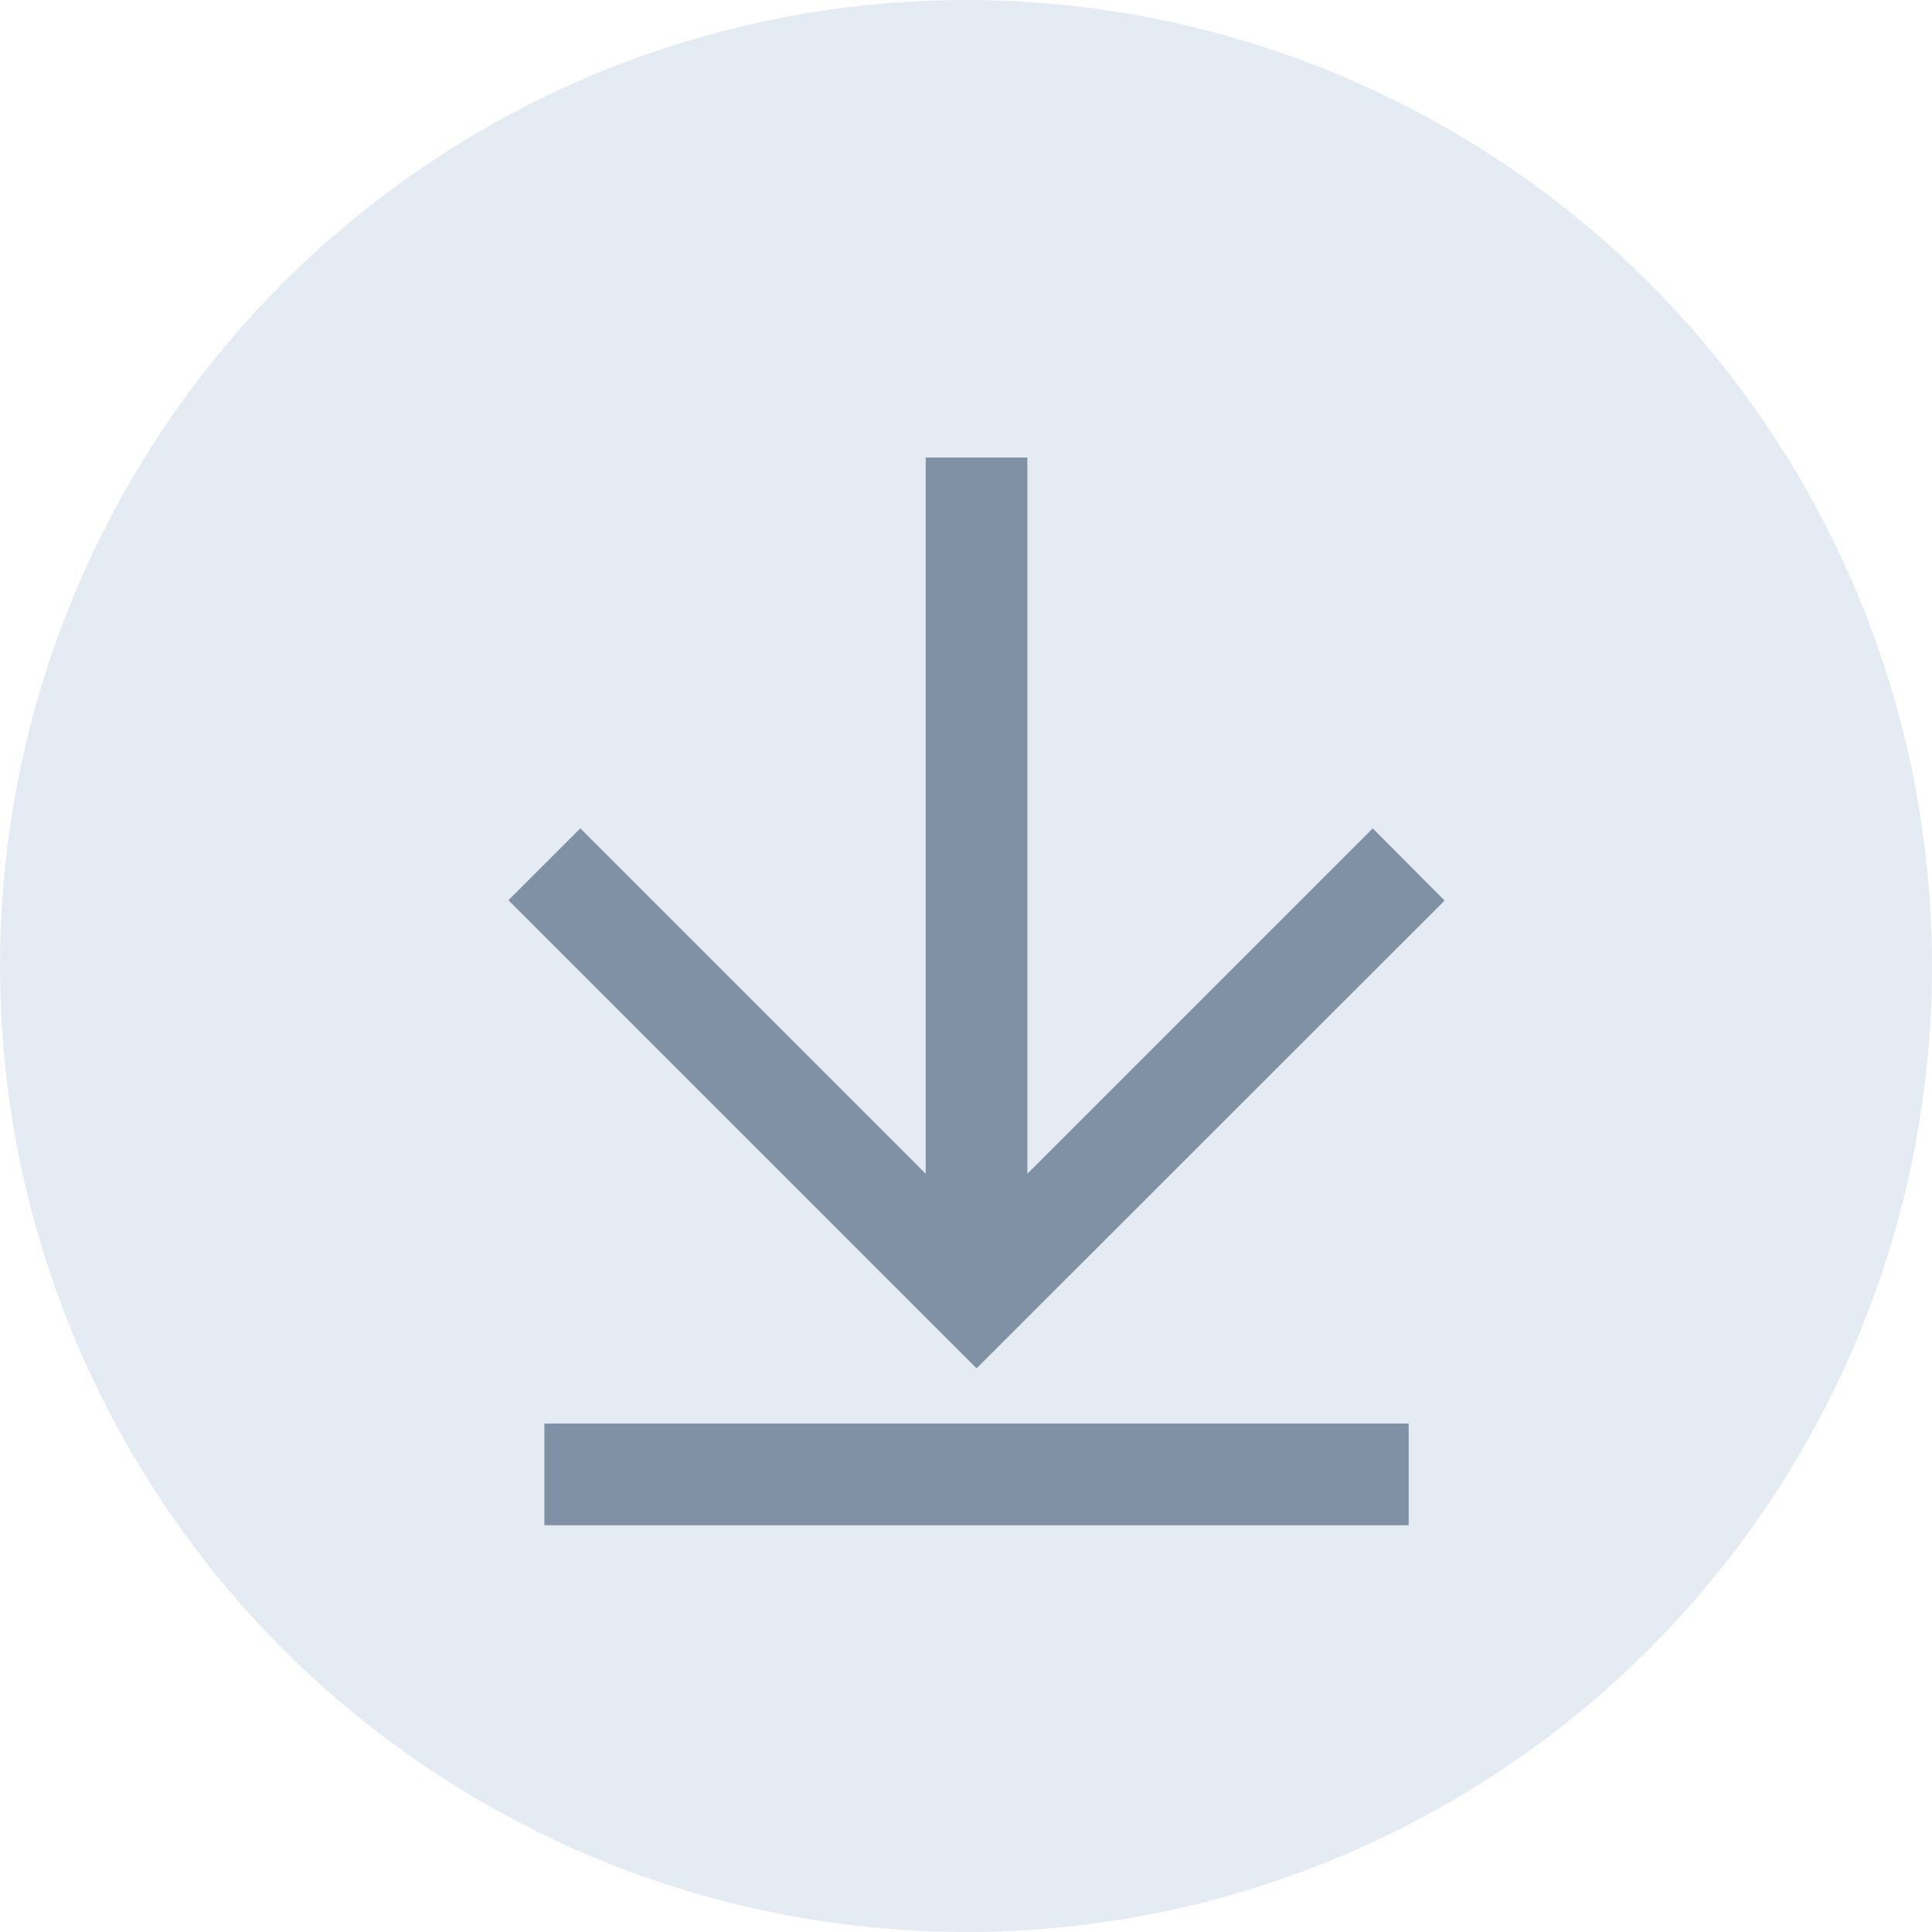 <svg xmlns="http://www.w3.org/2000/svg" width="30" height="30" viewBox="0 0 30 30">
  <g id="组_2968" data-name="组 2968" transform="translate(-566 -955)">
    <circle id="椭圆_86" data-name="椭圆 86" cx="15" cy="15" r="15" transform="translate(566 955)" fill="#e4ebf2"/>
    <path id="Vector" d="M1.351,17.079H14.772V15.5H1.351Zm13.979-9.7L14.214,6.258,8.851,11.621V.5H7.272V11.621L1.909,6.258.793,7.374l7.269,7.269Z" transform="translate(573.102 961.605)" fill="#3e5672" opacity="0.6"/>
  </g>
</svg>
